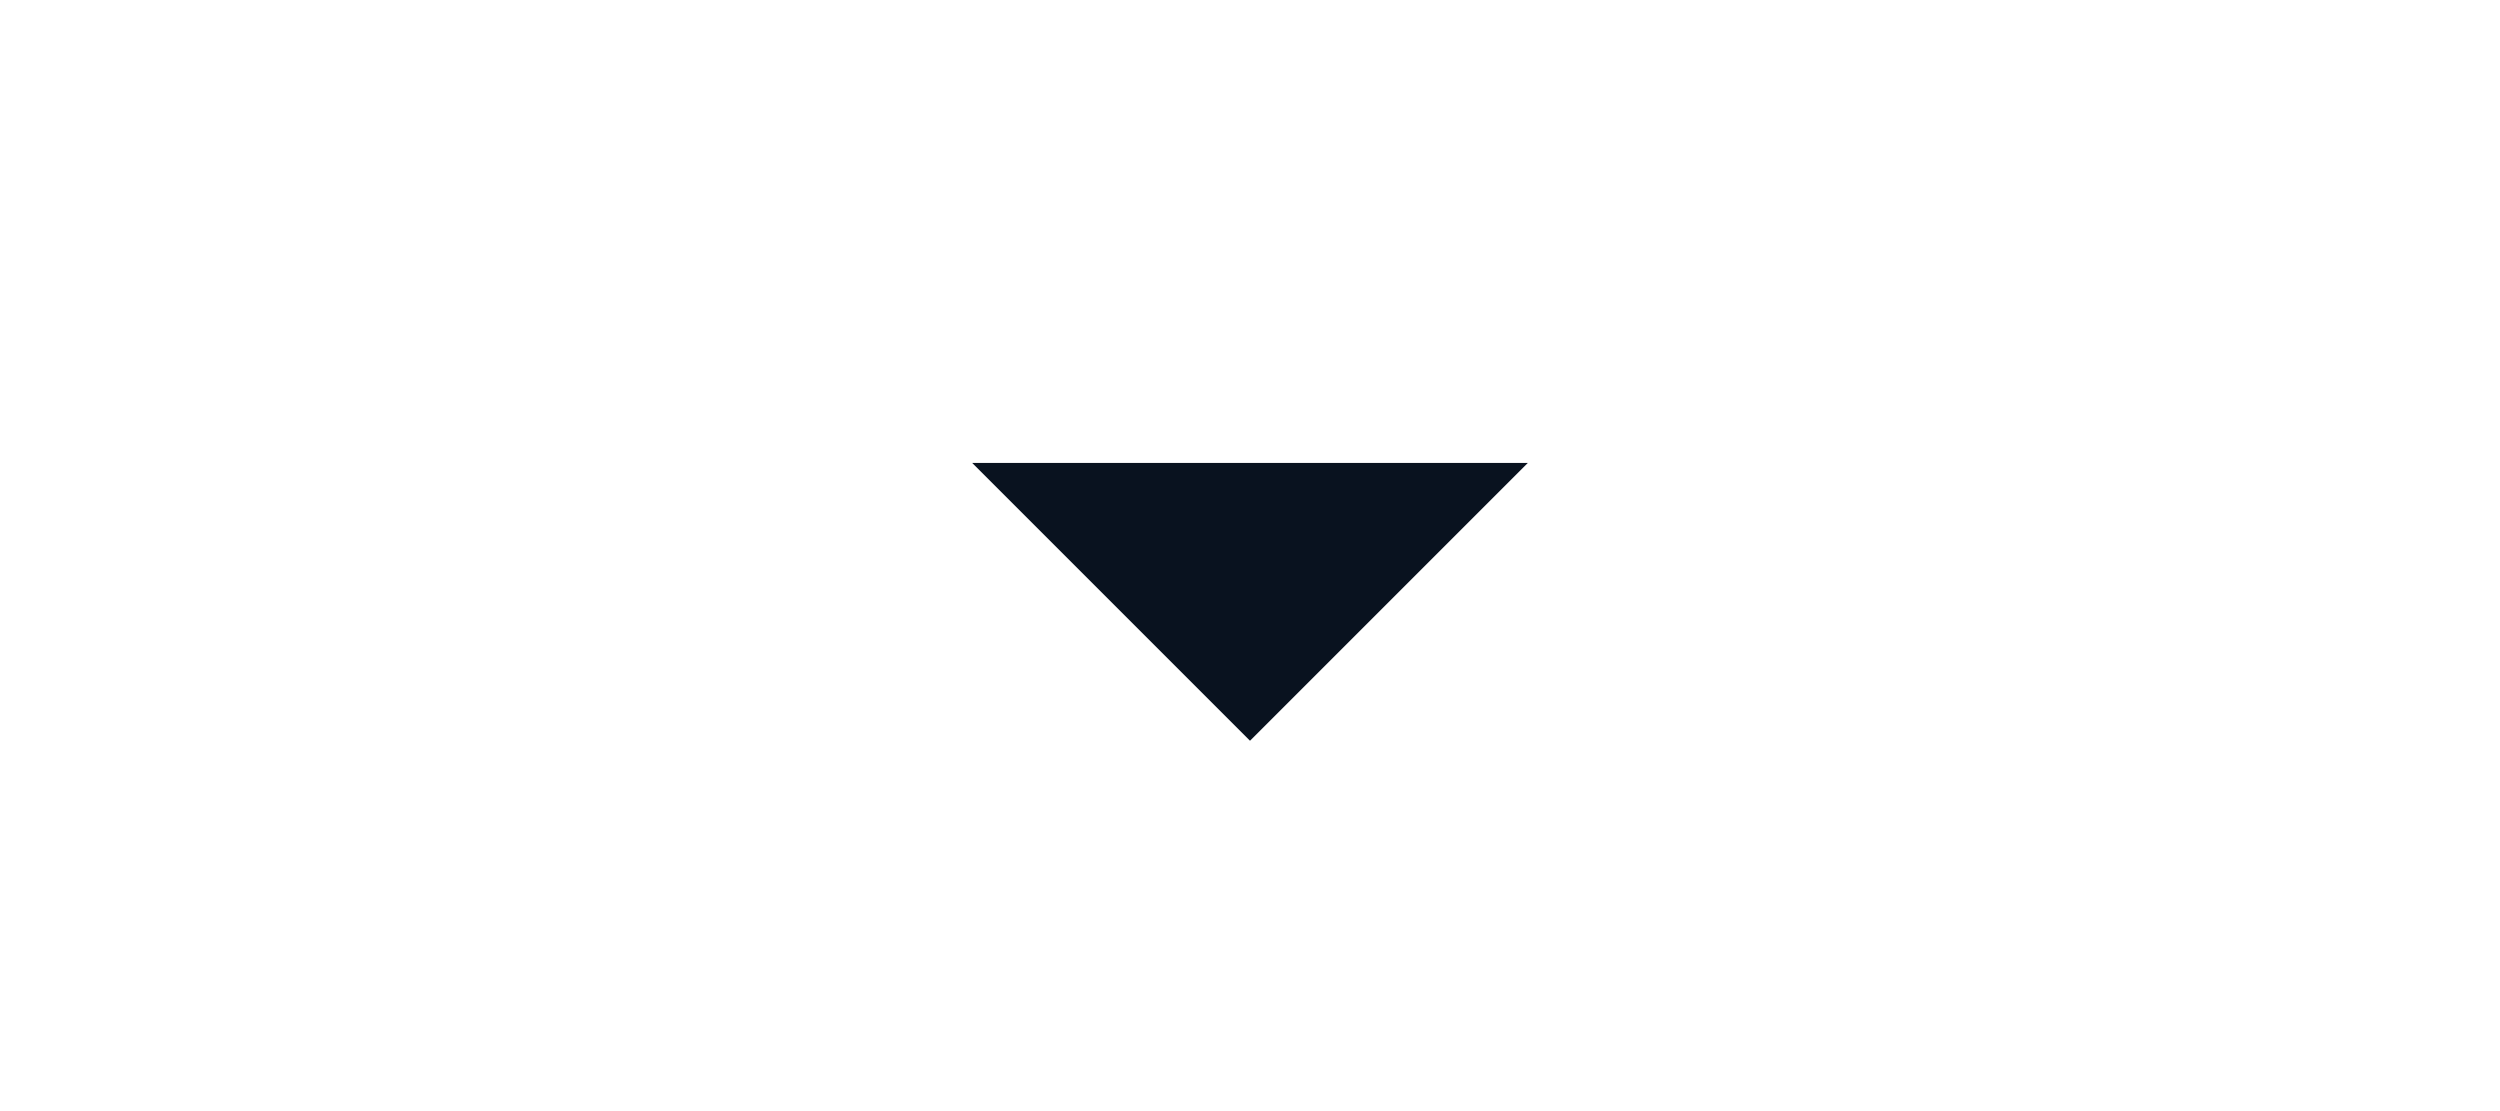 <svg width="54" height="24" viewBox="0 0 54 24" fill="none" xmlns="http://www.w3.org/2000/svg">
<g id="Navigator icon">
<rect width="54" height="24" fill="url(#paint0_linear_971_28041)"/>
<g id="Group">
<path id="Vector" d="M27 16L21 10H33L27 16Z" fill="#09121F"/>
</g>
</g>
<defs>
<linearGradient id="paint0_linear_971_28041" x1="28.5" y1="12" x2="-12" y2="12" gradientUnits="userSpaceOnUse">
<stop stop-color="white"/>
<stop offset="1" stop-color="white" stop-opacity="0"/>
</linearGradient>
</defs>
</svg>
